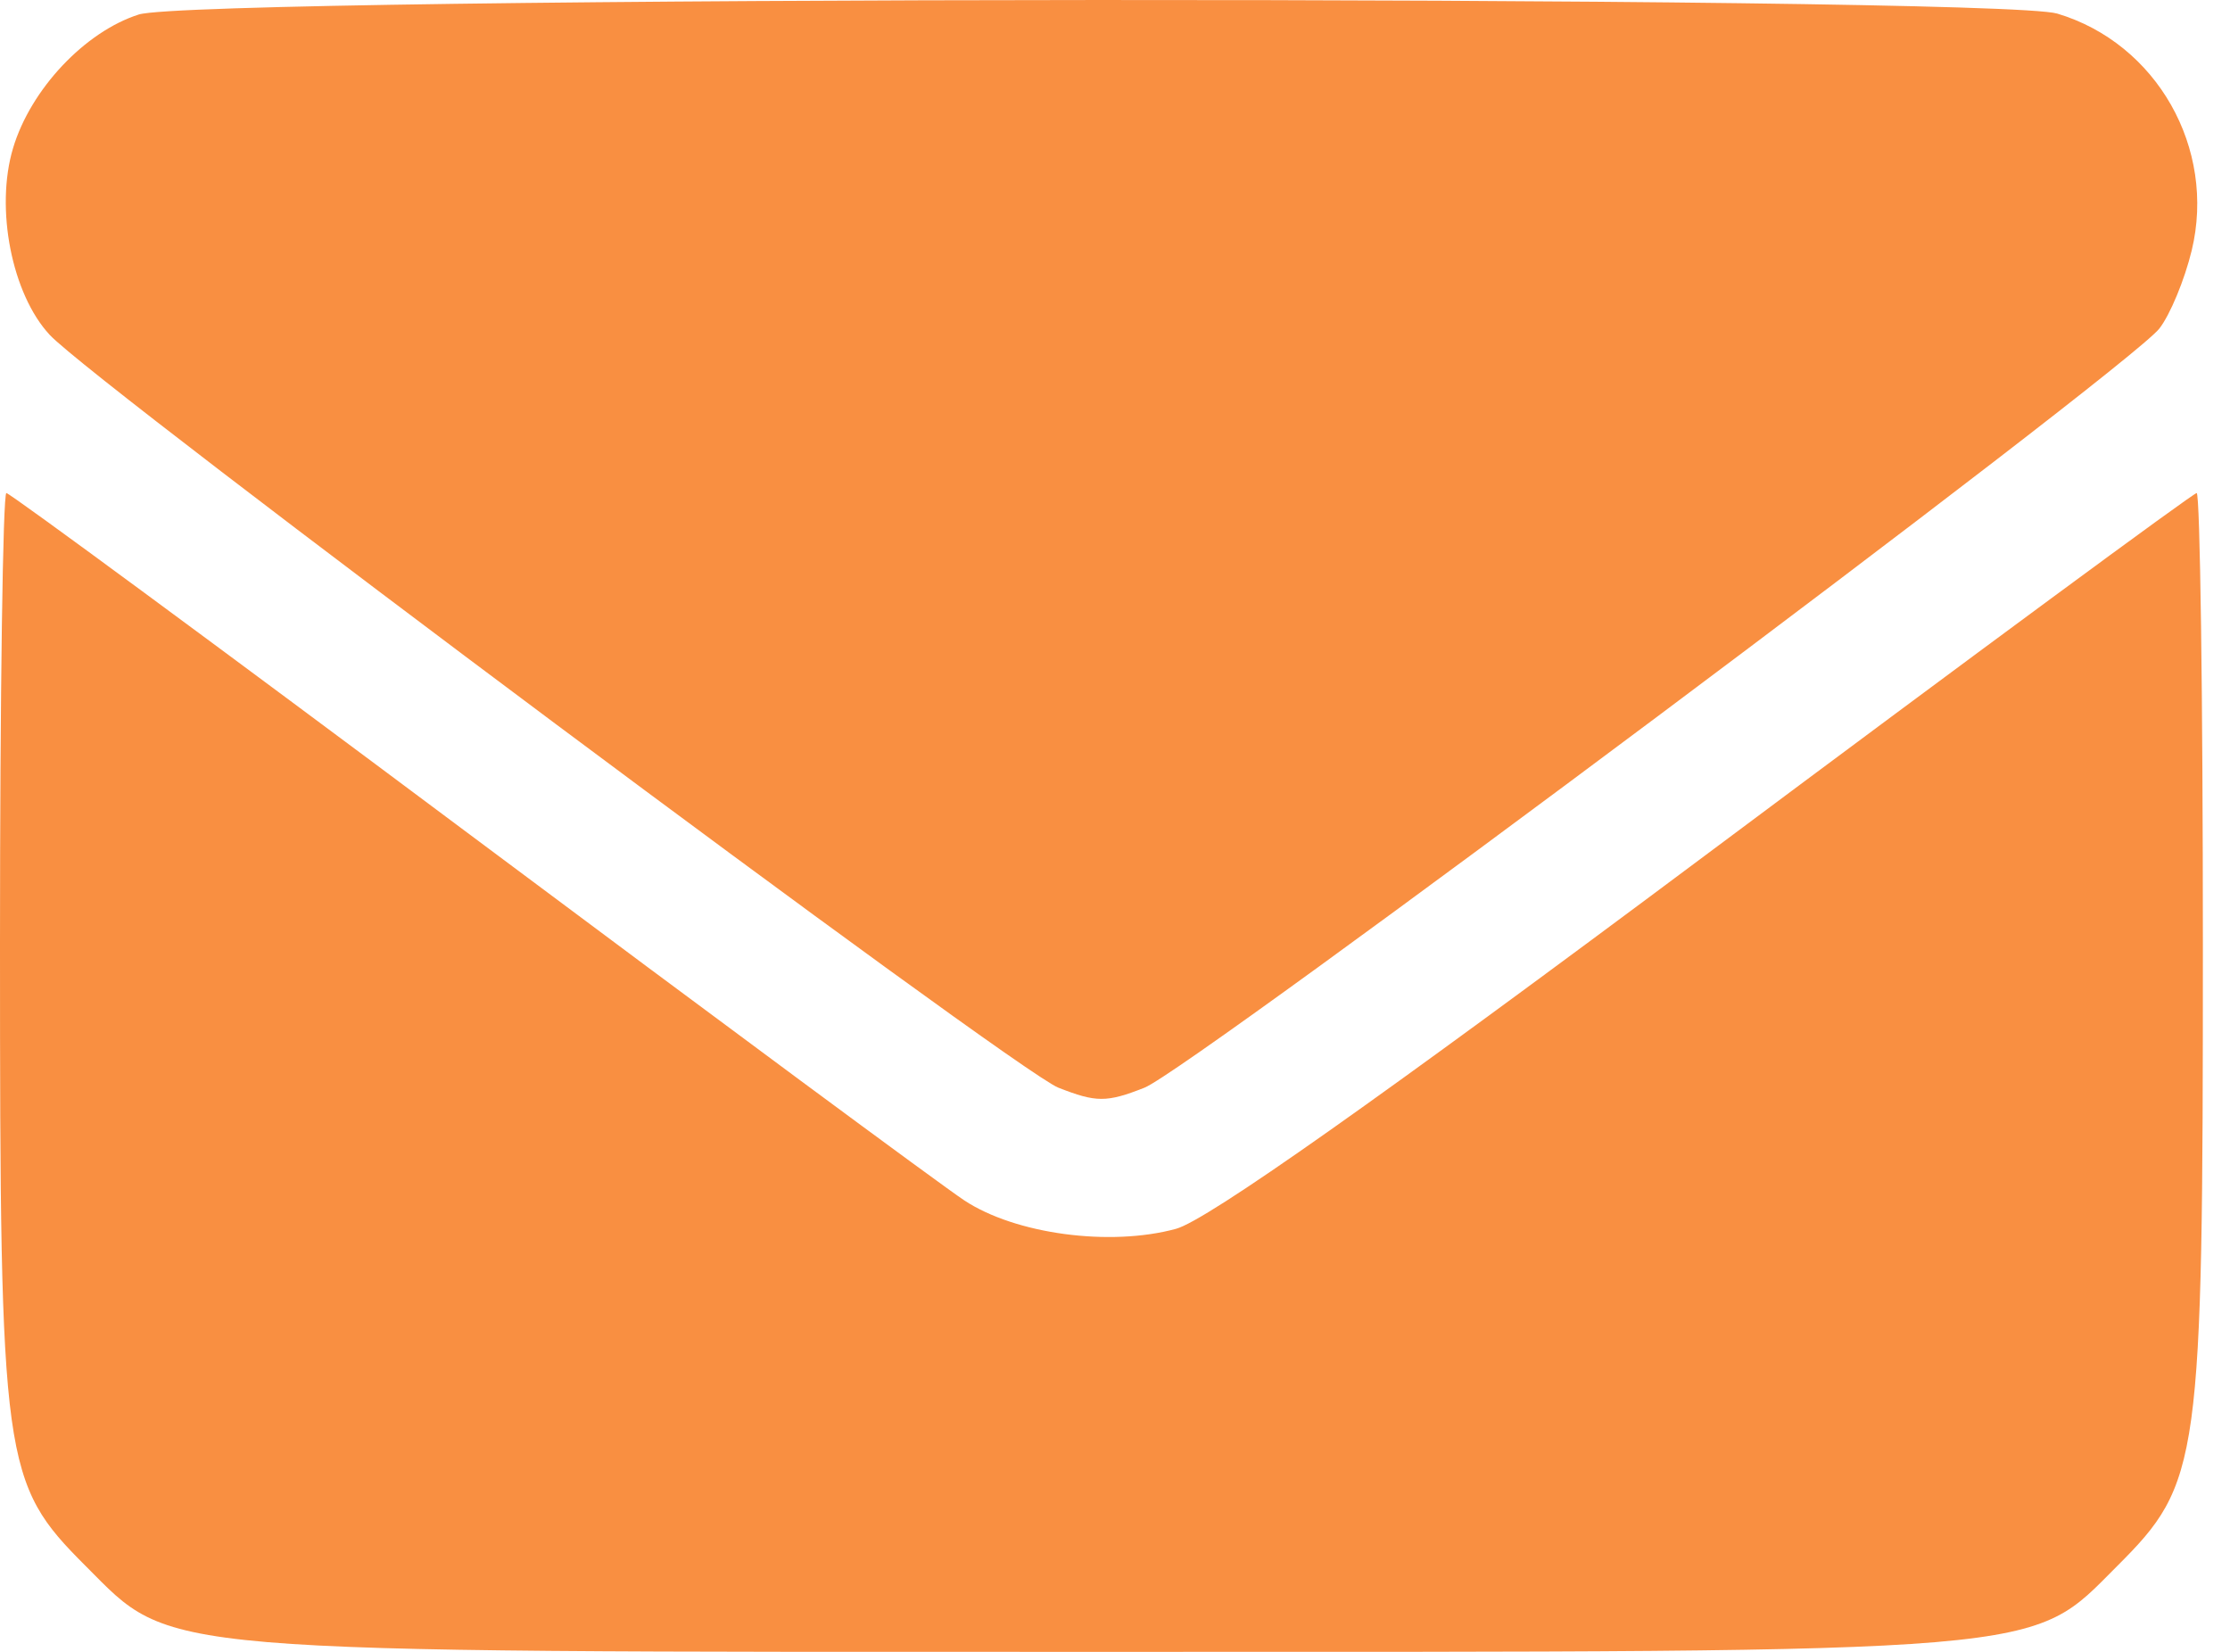 <svg width="81" height="60" viewBox="0 0 81 60" fill="none" xmlns="http://www.w3.org/2000/svg">
<path fill-rule="evenodd" clip-rule="evenodd" d="M5.04 0.527C3.083 1.152 1.114 3.243 0.475 5.378C-0.183 7.57 0.43 10.685 1.807 12.165C3.504 13.986 36.869 38.889 38.44 39.506C39.822 40.049 40.193 40.05 41.57 39.508C43.276 38.837 77.279 13.403 78.433 11.935C78.823 11.438 79.352 10.162 79.609 9.098C80.504 5.39 78.341 1.576 74.727 0.494C72.463 -0.185 7.172 -0.154 5.04 0.527ZM0 34.294C0 53.204 0.09 53.861 3.115 56.885C6.325 60.096 5.188 60 40.008 60C74.826 60 73.69 60.096 76.9 56.885C79.925 53.861 80.015 53.204 80.015 34.294C80.015 25.282 79.913 17.909 79.789 17.909C79.665 17.909 71.647 23.82 61.973 31.044C50.066 39.936 43.845 44.326 42.716 44.634C40.314 45.289 36.879 44.827 35.023 43.599C34.166 43.031 26.039 37.019 16.964 30.238C7.889 23.457 0.36 17.909 0.232 17.909C0.104 17.909 0 25.282 0 34.294Z" fill="#F98F41"/>
</svg>
